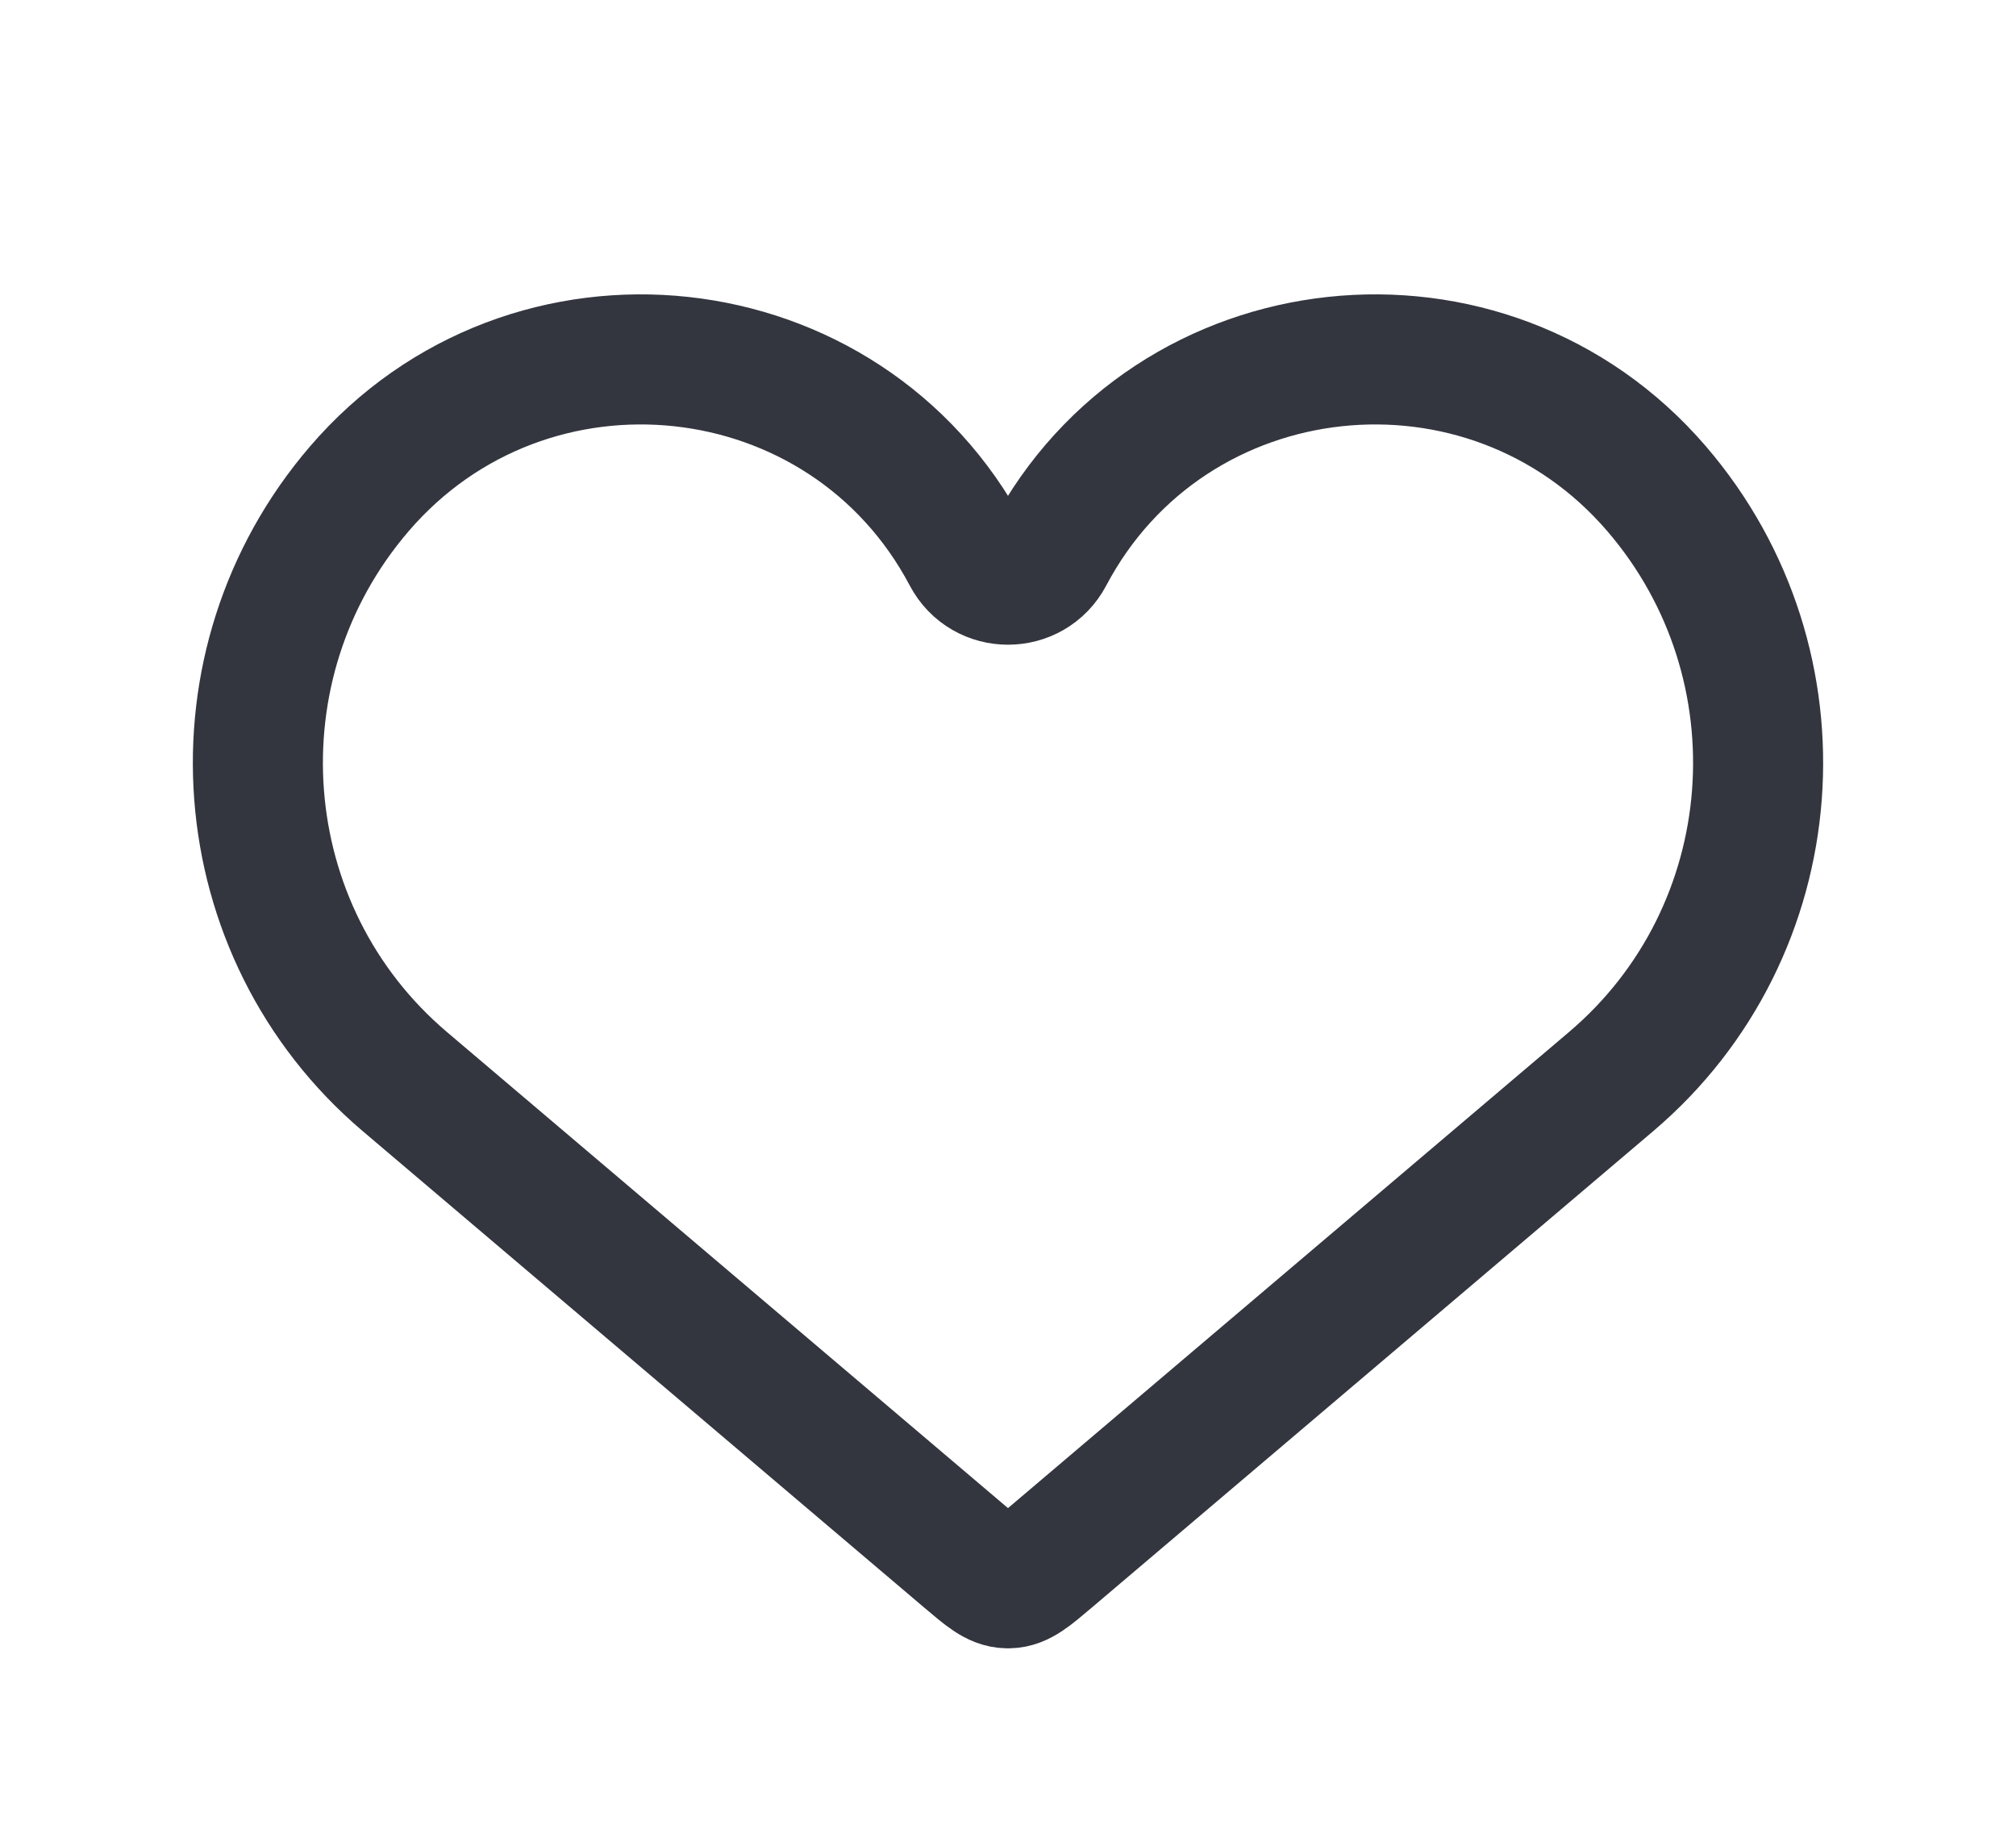 <svg width="31" height="28" viewBox="0 0 31 28" fill="none" xmlns="http://www.w3.org/2000/svg">
<path d="M6.226 16.631L14.864 23.96C15.162 24.213 15.311 24.34 15.488 24.344C15.496 24.344 15.504 24.344 15.512 24.344C15.689 24.34 15.838 24.213 16.136 23.96L24.773 16.631C27.494 14.323 27.799 10.221 25.474 7.515C22.866 4.479 17.997 4.997 16.127 8.535C15.861 9.039 15.139 9.039 14.873 8.535C13.003 4.997 8.134 4.479 5.526 7.515C3.201 10.221 3.506 14.323 6.226 16.631Z" stroke="#33363F" stroke-width="2"/>
</svg>
